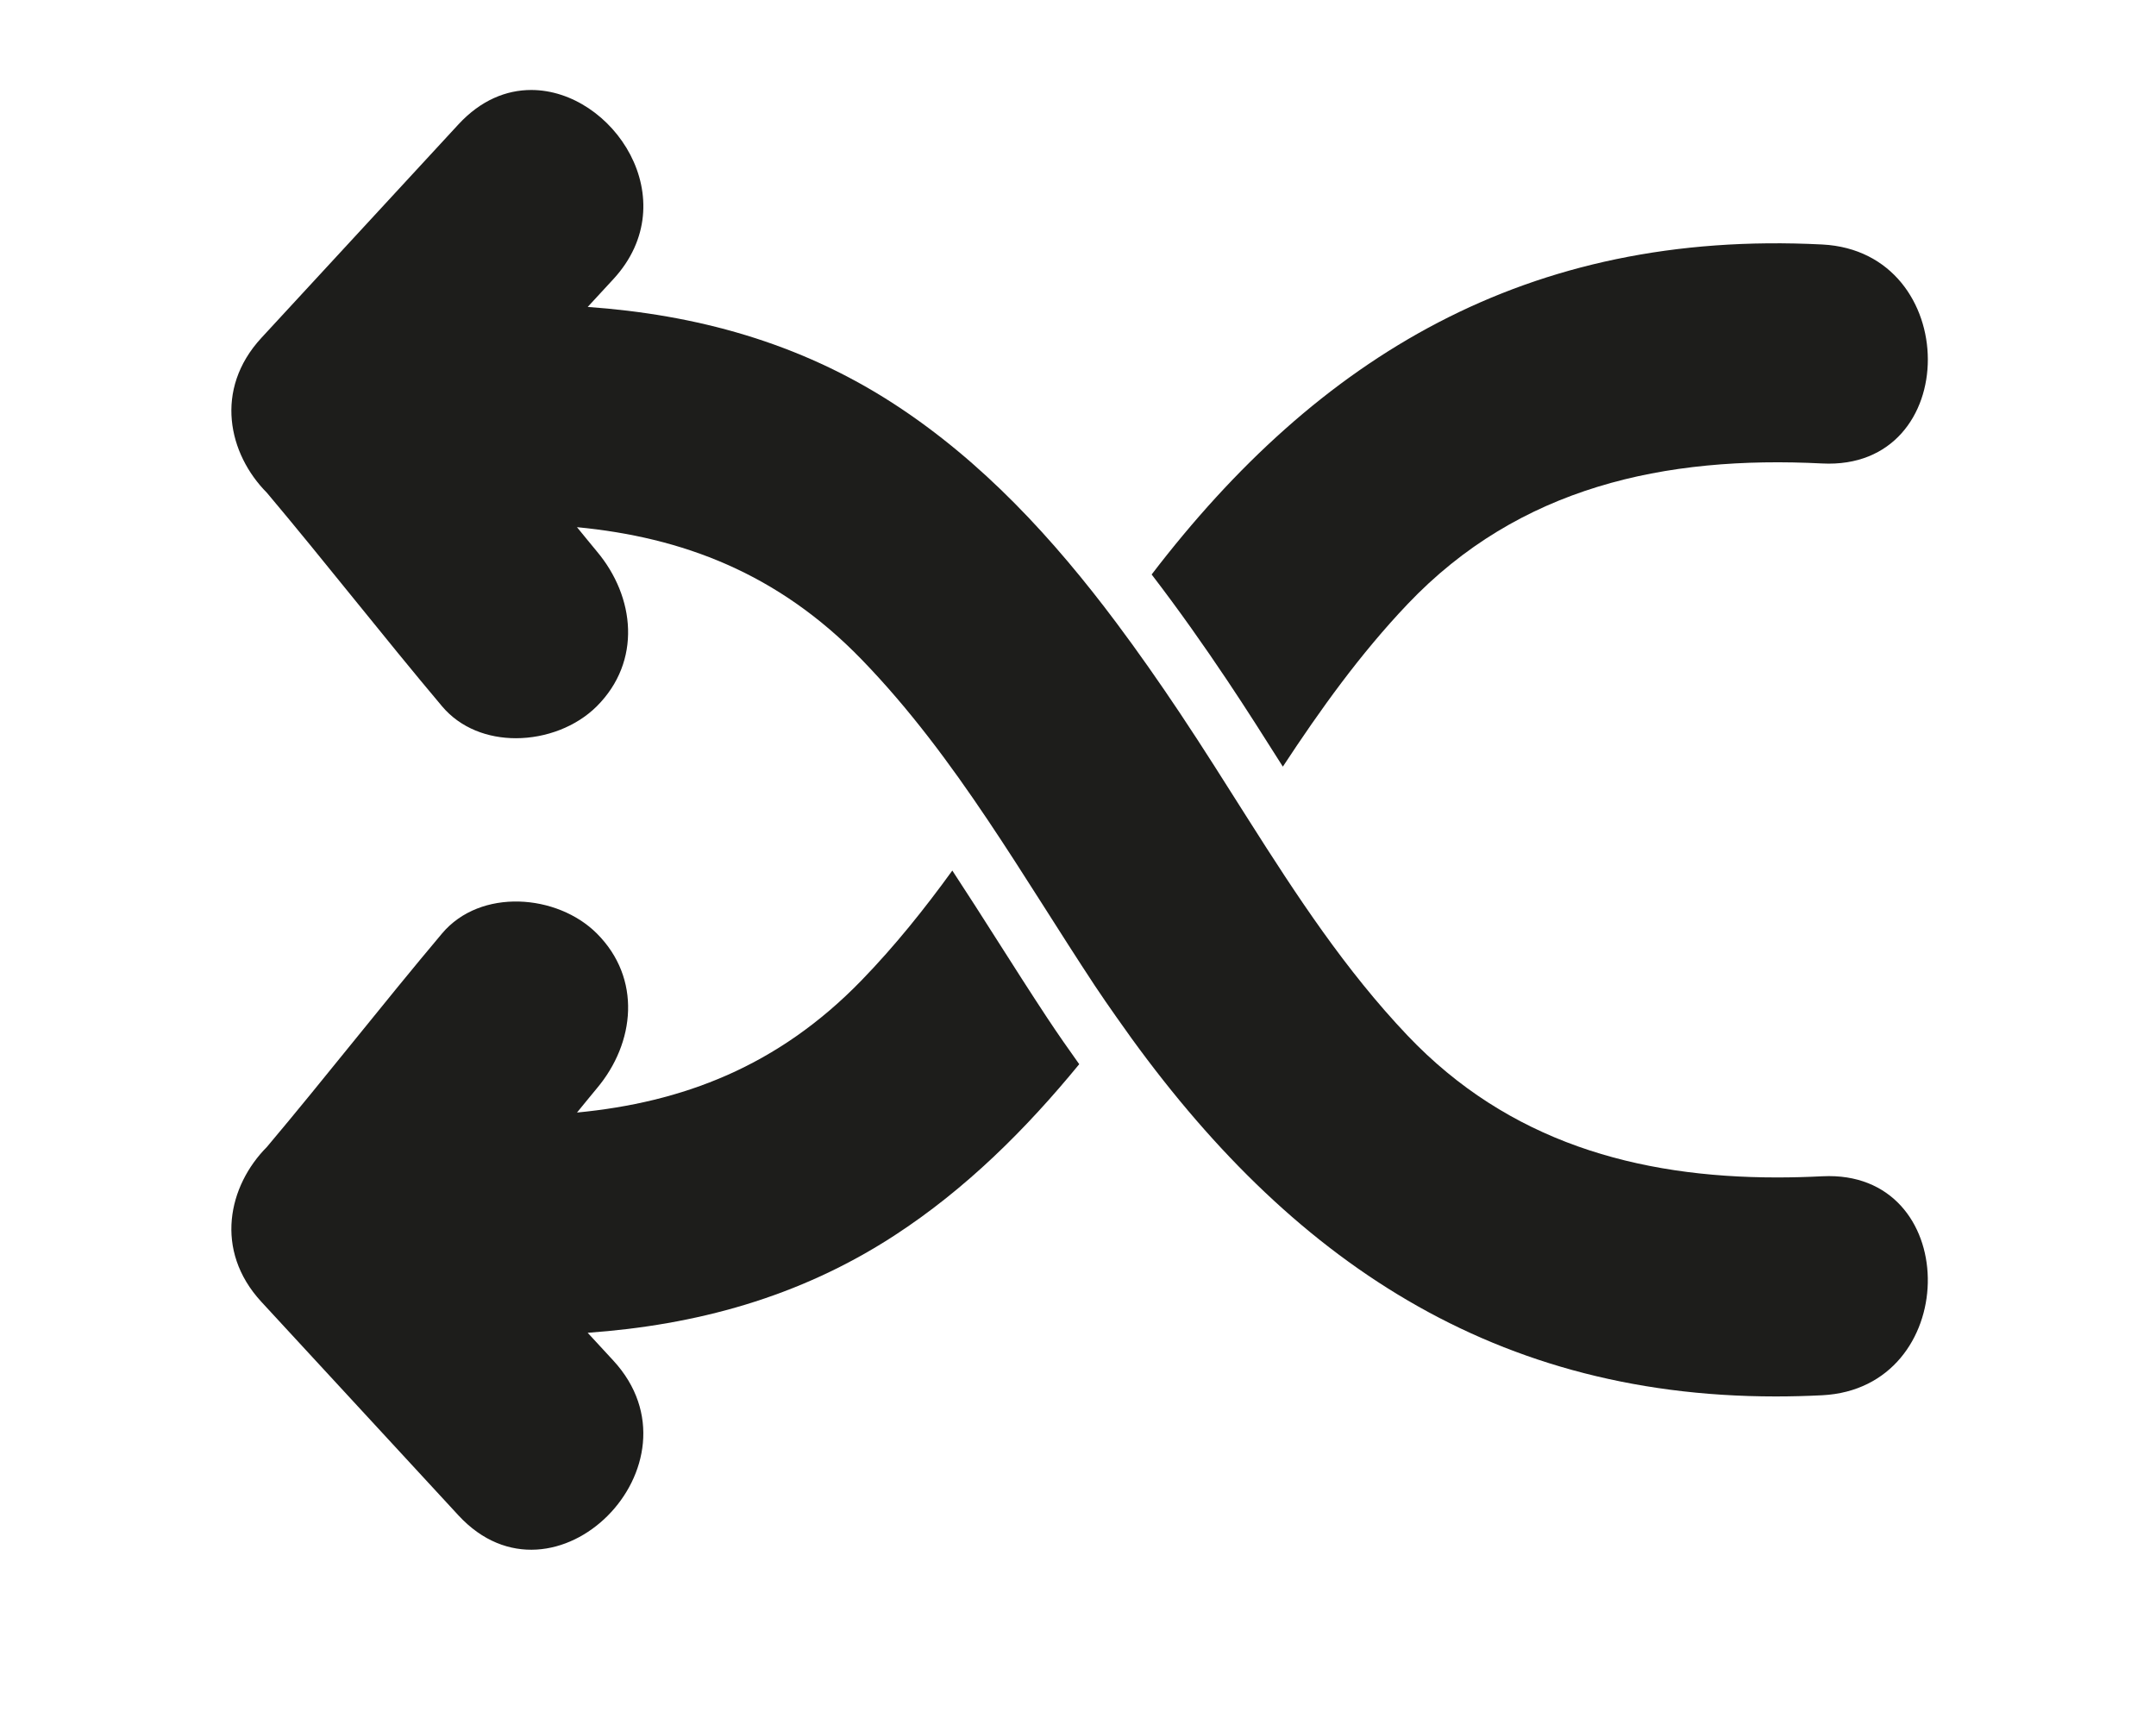 <?xml version="1.0" encoding="iso-8859-1"?>
<!-- Generator: Adobe Illustrator 17.0.2, SVG Export Plug-In . SVG Version: 6.00 Build 0)  -->
<!DOCTYPE svg PUBLIC "-//W3C//DTD SVG 1.1//EN" "http://www.w3.org/Graphics/SVG/1.1/DTD/svg11.dtd">
<svg version="1.1" id="Capa_1" xmlns="http://www.w3.org/2000/svg" xmlns:xlink="http://www.w3.org/1999/xlink" x="0px" y="0px"
	 width="100px" height="80px" viewBox="0 10 100 90" style="enable-background:new 0 0 100 100;" xml:space="preserve">
<g transform="rotate(180, 50, 50)">
	<path style="fill:#1D1D1B;" d="M39.311,50.002c-1.958,2.979-4.031,5.872-6.505,8.475c-5.828,6.131-13.433,7.759-21.639,7.342
		c-7.367-0.375-7.331,11.052,0,11.425c15.417,0.784,26.314-5.878,34.99-17.217c-1.429-1.863-2.749-3.739-3.957-5.546
		C41.206,52.995,40.244,51.477,39.311,50.002z"/>
	<path style="fill:#1D1D1B;" d="M54.195,40.91c0.792,1.245,1.574,2.47,2.363,3.67c1.447-1.997,2.99-3.925,4.726-5.717
		c4.383-4.524,9.376-6.383,14.858-6.909c-0.347,0.419-0.685,0.846-1.036,1.263c-2.003,2.38-2.341,5.737,0,8.079
		c2.06,2.06,6.072,2.385,8.079,0c3.091-3.672,6.043-7.46,9.134-11.132c2.013-2.023,2.783-5.387,0.292-8.086L82.329,10.938
		c-5.007-5.424-13.067,2.675-8.079,8.079l1.335,1.446c-5.609,0.401-11.009,1.828-15.995,5.069c-3.726,2.422-6.859,5.535-9.654,8.945
		c0.562,0.787,1.122,1.587,1.674,2.422C52.492,38.234,53.357,39.595,54.195,40.91z"/>
	<path style="fill:#1D1D1B;" d="M83.186,53.153c-0.967-1.149-2.399-1.669-3.855-1.669c-1.565,0-3.157,0.602-4.224,1.669
		c-2.341,2.342-2.003,5.699,0,8.079c0.351,0.417,0.689,0.844,1.036,1.263c-5.482-0.525-10.476-2.385-14.858-6.909
		c-2.493-2.573-4.597-5.419-6.571-8.361c-1.914-2.851-3.705-5.794-5.606-8.672c-0.363-0.55-0.736-1.078-1.107-1.61
		c-8.524-12.227-19.183-19.801-34.407-19.801c-0.795,0-1.605,0.021-2.426,0.062c-7.212,0.367-7.364,11.434-0.351,11.434
		c0.115,0,0.232-0.003,0.351-0.009c0.792-0.04,1.576-0.061,2.355-0.061c7.3,0,14.018,1.864,19.283,7.404
		c3.238,3.407,5.792,7.309,8.294,11.253c1.187,1.87,2.363,3.748,3.594,5.59c1.059,1.584,2.156,3.157,3.304,4.691
		c3.271,4.371,6.982,8.415,11.591,11.411c4.986,3.241,10.386,4.668,15.995,5.069l-1.335,1.446c-3.825,4.144,0.022,9.873,4.283,9.873
		c1.295,0,2.629-0.53,3.796-1.794l10.283-11.14c2.491-2.699,1.721-6.063-0.292-8.086C89.229,60.612,86.277,56.825,83.186,53.153z"/>
</g>
</svg>
